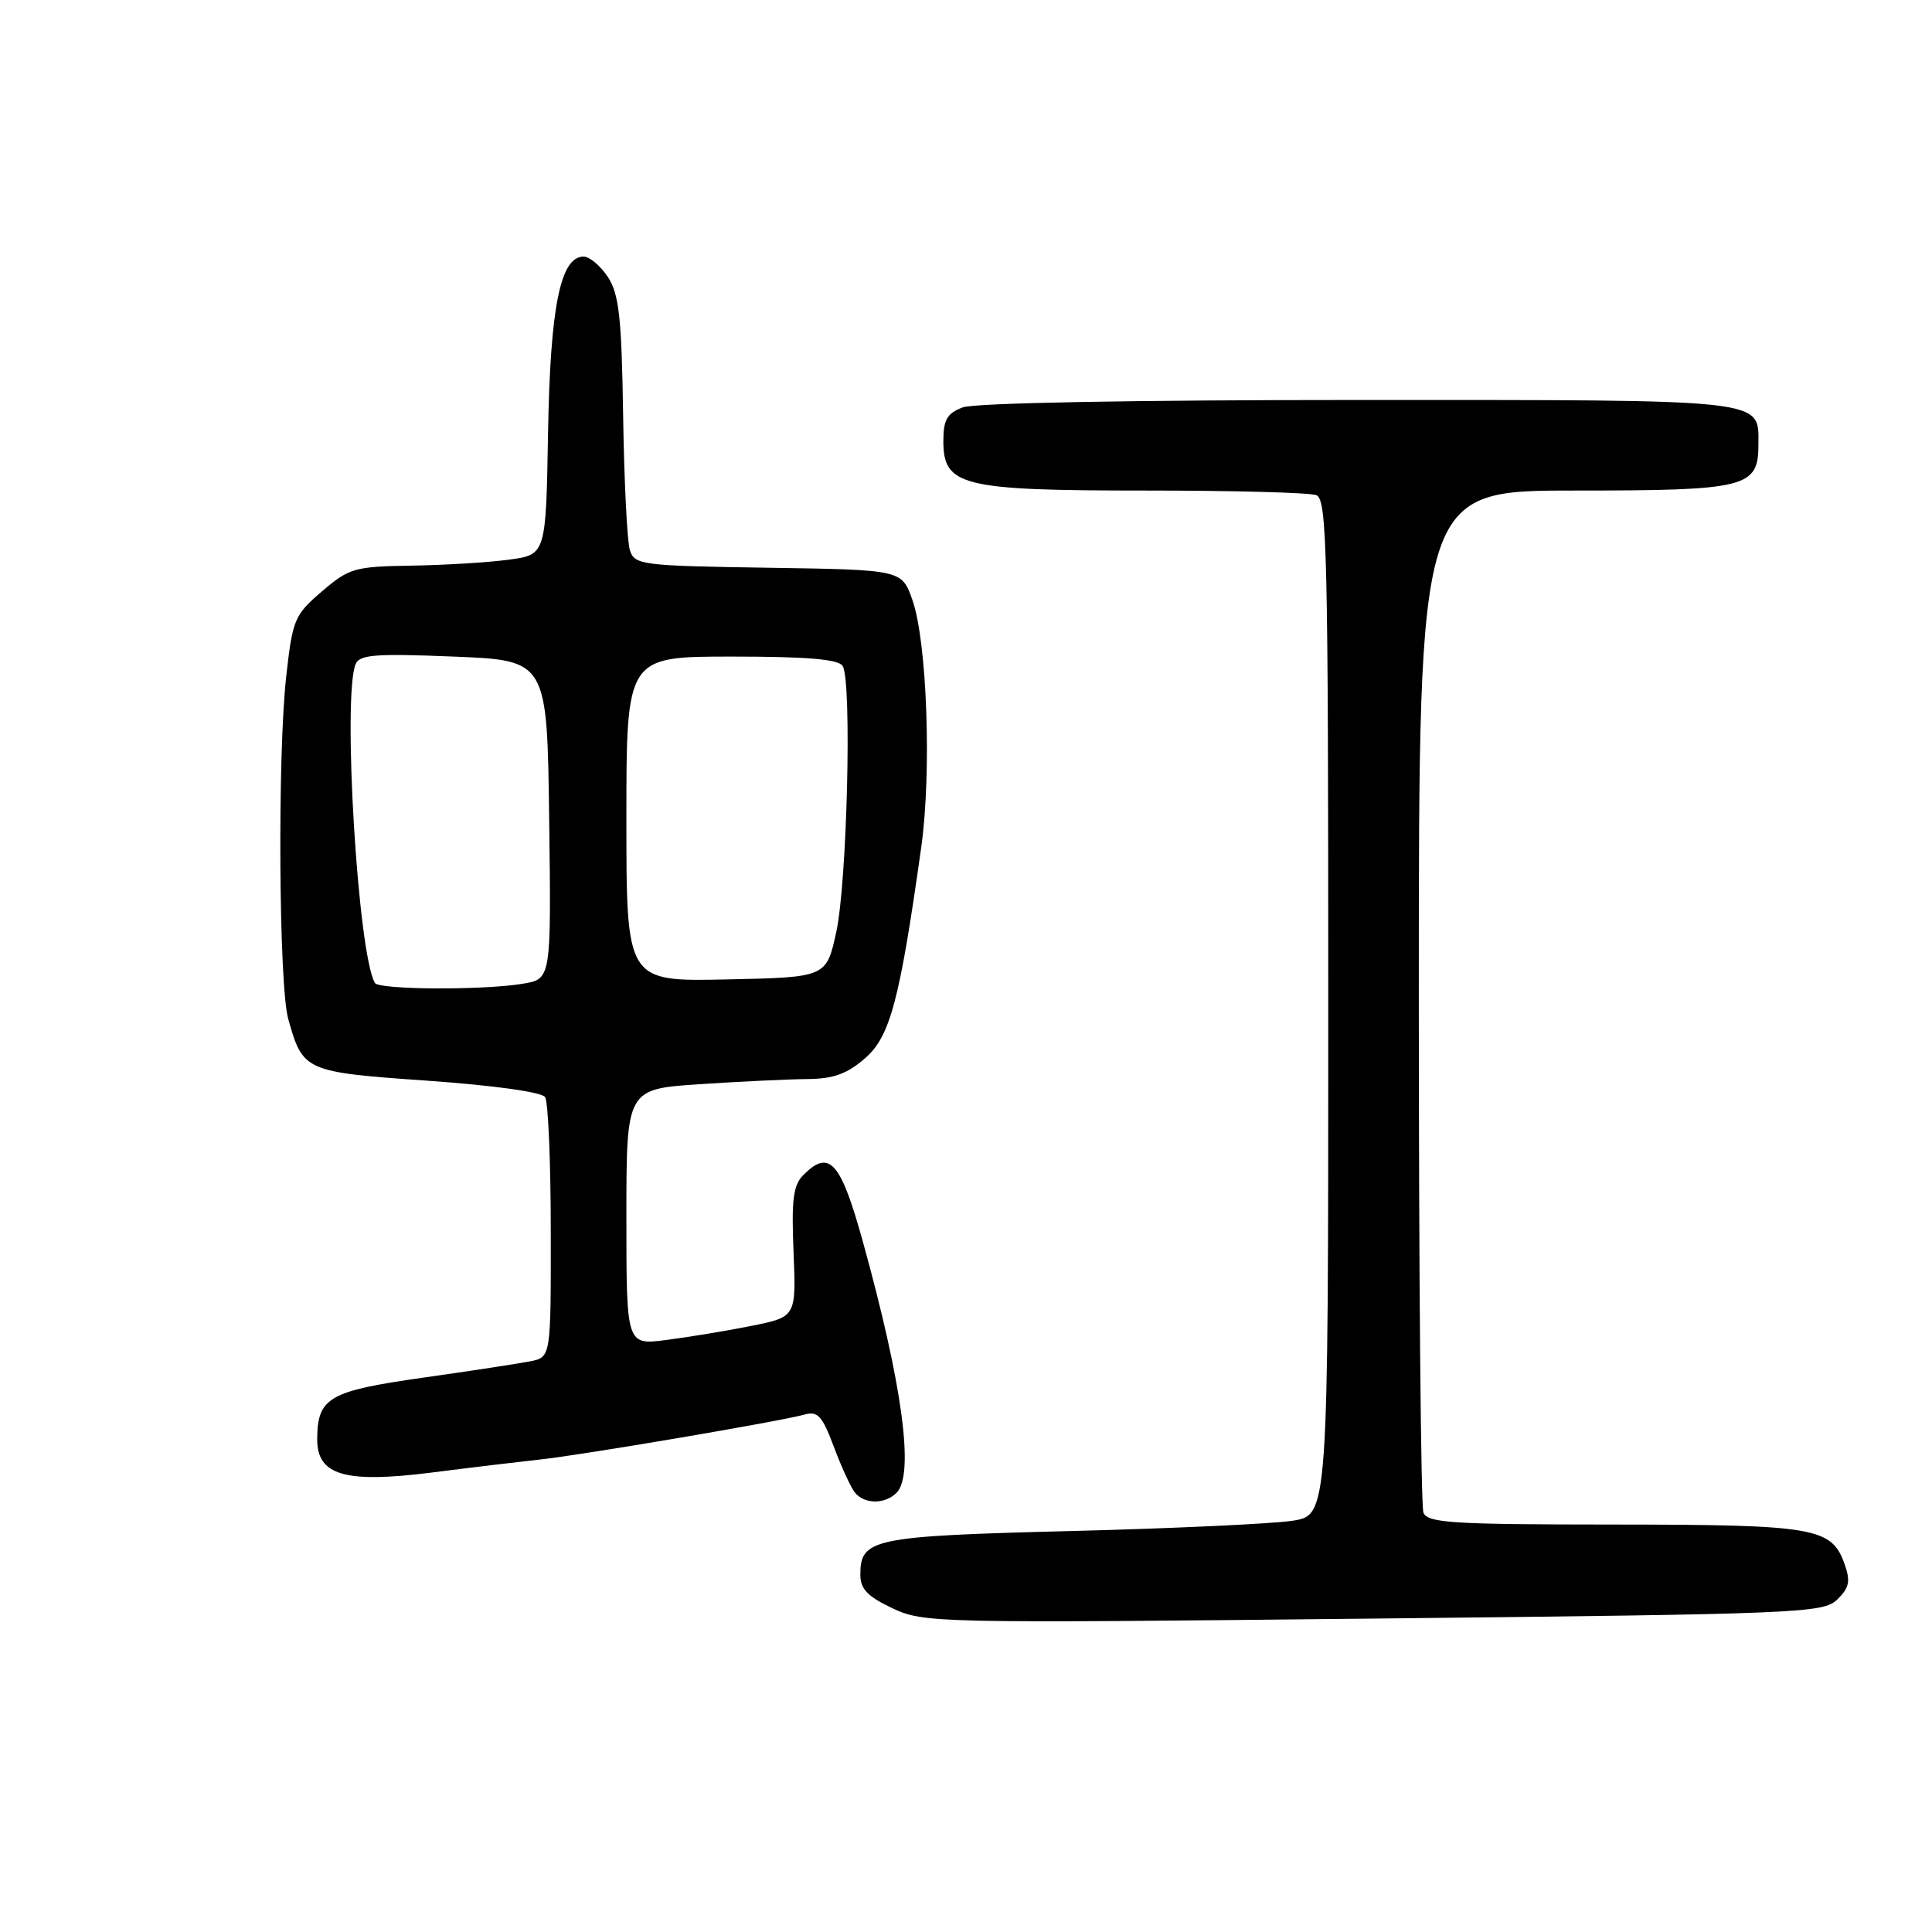 <?xml version="1.0" encoding="UTF-8" standalone="no"?>
<!DOCTYPE svg PUBLIC "-//W3C//DTD SVG 1.1//EN" "http://www.w3.org/Graphics/SVG/1.1/DTD/svg11.dtd" >
<svg xmlns="http://www.w3.org/2000/svg" xmlns:xlink="http://www.w3.org/1999/xlink" version="1.1" viewBox="0 0 256 256">
 <g >
 <path fill="currentColor"
d=" M 243.45 211.94 C 245.03 210.40 245.22 209.53 244.43 207.29 C 242.71 202.40 240.58 202.03 213.86 202.01 C 192.32 202.00 189.14 201.80 188.61 200.42 C 188.27 199.55 188.00 168.72 188.00 131.92 C 188.00 65.00 188.00 65.00 208.67 65.00 C 231.43 65.00 233.00 64.61 233.00 58.92 C 233.00 52.81 234.69 53.00 179.99 53.00 C 150.02 53.00 129.11 53.39 127.57 53.98 C 125.49 54.77 125.00 55.61 125.00 58.45 C 125.00 64.41 127.44 65.00 151.87 65.00 C 163.40 65.00 173.55 65.27 174.42 65.61 C 175.84 66.15 176.00 73.07 176.00 133.49 C 176.00 200.77 176.00 200.77 171.25 201.51 C 168.64 201.91 155.43 202.53 141.90 202.87 C 115.57 203.54 114.00 203.87 114.00 208.67 C 114.00 210.55 114.97 211.55 118.25 213.10 C 122.40 215.06 123.86 215.09 182.00 214.47 C 238.63 213.87 241.59 213.75 243.45 211.94 Z  M 118.80 197.80 C 121.19 195.41 119.60 183.53 114.33 164.51 C 111.39 153.90 109.90 152.24 106.47 155.67 C 105.10 157.04 104.86 158.92 105.15 165.92 C 105.50 174.50 105.50 174.50 99.50 175.70 C 96.20 176.36 91.14 177.19 88.25 177.56 C 83.00 178.23 83.00 178.23 83.00 161.27 C 83.00 144.30 83.00 144.30 92.75 143.66 C 98.11 143.30 104.53 143.00 107.00 142.98 C 110.44 142.95 112.24 142.30 114.63 140.22 C 117.95 137.33 119.21 132.60 122.07 112.26 C 123.46 102.37 122.84 85.04 120.90 79.50 C 119.49 75.50 119.49 75.50 101.81 75.23 C 84.92 74.97 84.09 74.86 83.46 72.89 C 83.10 71.75 82.70 63.75 82.57 55.12 C 82.37 42.04 82.03 38.98 80.55 36.71 C 79.57 35.22 78.12 34.00 77.33 34.00 C 74.25 34.00 72.91 40.64 72.62 57.34 C 72.34 73.50 72.34 73.50 67.42 74.16 C 64.71 74.53 58.90 74.88 54.50 74.95 C 46.98 75.07 46.27 75.27 42.66 78.36 C 39.02 81.48 38.77 82.07 37.93 89.58 C 36.76 99.95 36.94 130.52 38.19 135.01 C 40.13 141.95 40.38 142.06 56.67 143.20 C 65.44 143.82 71.80 144.71 72.23 145.37 C 72.64 145.99 72.98 154.00 72.98 163.17 C 73.00 179.84 73.00 179.84 70.25 180.38 C 68.74 180.68 62.35 181.66 56.04 182.55 C 43.58 184.32 42.09 185.18 42.03 190.63 C 41.98 195.50 45.67 196.58 57.29 195.11 C 62.35 194.46 68.75 193.70 71.50 193.40 C 77.12 192.80 103.37 188.34 106.59 187.44 C 108.35 186.94 108.95 187.60 110.48 191.68 C 111.47 194.33 112.72 197.06 113.26 197.75 C 114.51 199.33 117.24 199.36 118.80 197.80 Z  M 49.68 130.25 C 47.42 126.43 45.36 92.27 47.12 88.00 C 47.64 86.74 49.73 86.58 60.12 87.00 C 72.50 87.50 72.50 87.50 72.77 108.62 C 73.04 129.73 73.04 129.73 69.27 130.35 C 63.99 131.23 50.21 131.15 49.68 130.25 Z  M 83.00 108.53 C 83.00 87.00 83.00 87.00 96.94 87.00 C 107.01 87.00 111.10 87.35 111.66 88.25 C 112.90 90.24 112.25 116.90 110.81 123.50 C 109.50 129.50 109.50 129.50 96.25 129.78 C 83.00 130.06 83.00 130.06 83.00 108.53 Z "/>
</g>
</svg>